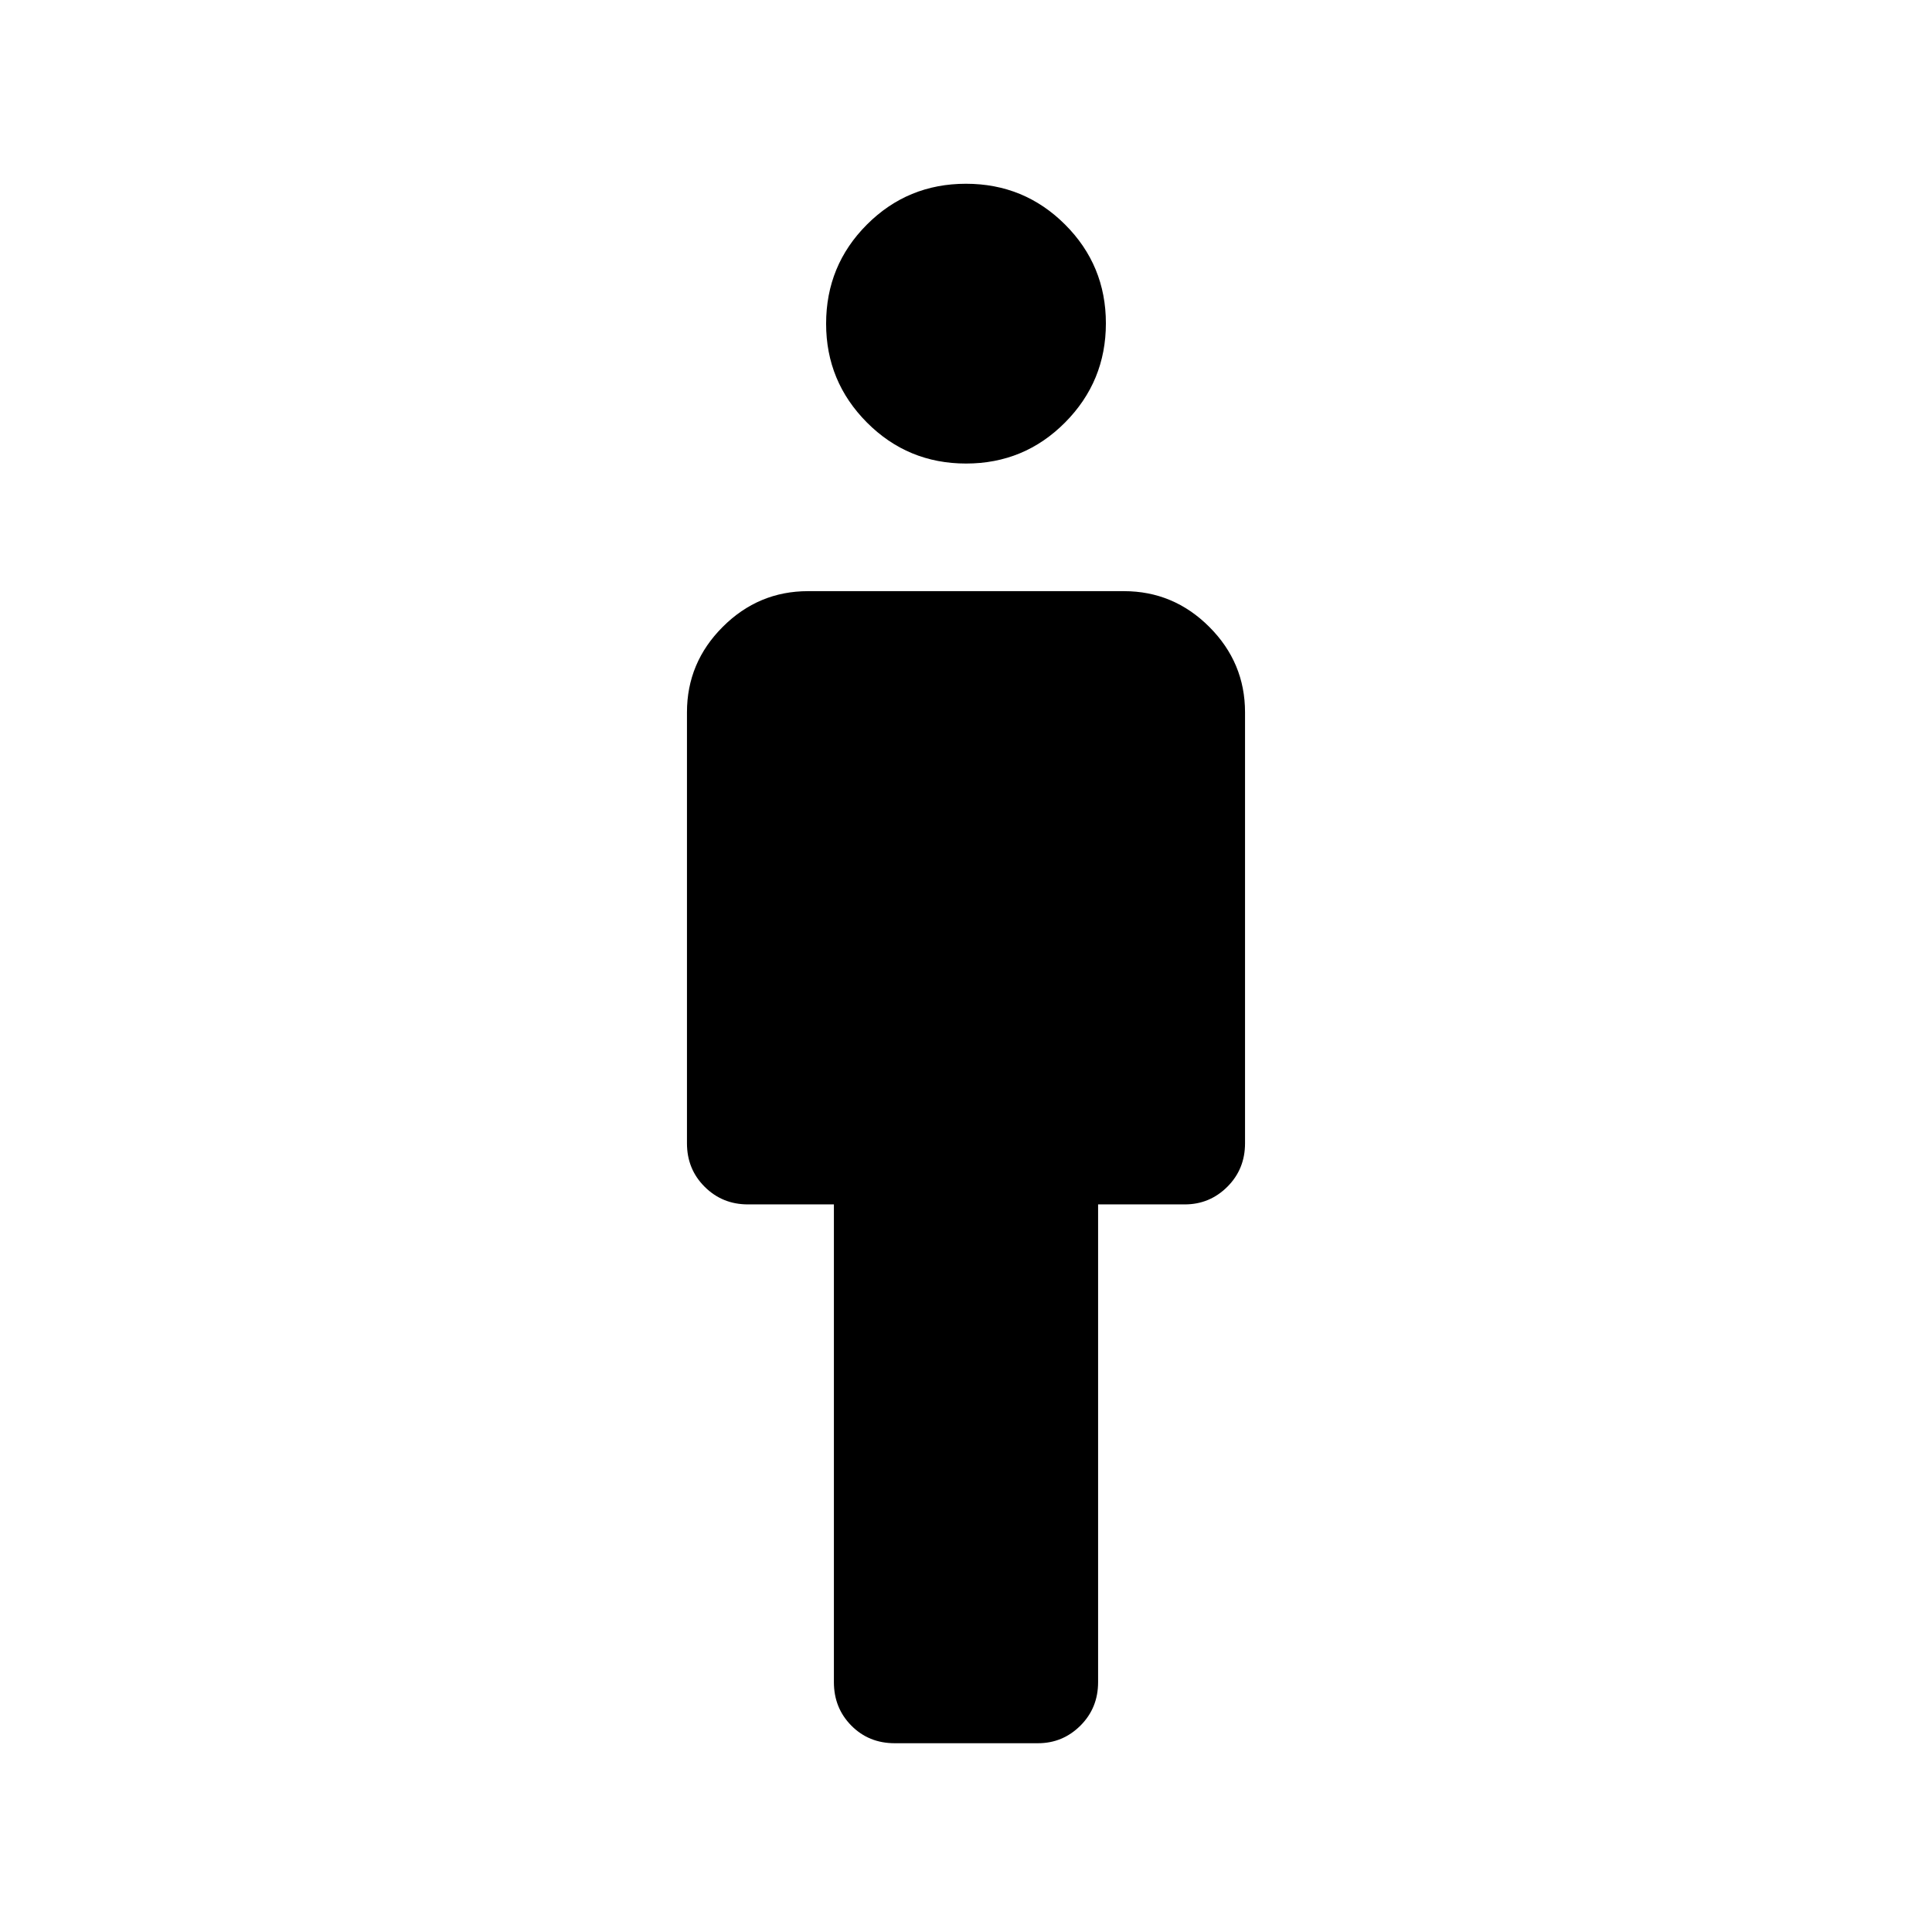 <svg xmlns="http://www.w3.org/2000/svg" height="40" viewBox="0 -960 960 960" width="40"><path d="M414.36-124.15v-237.39h-42.75q-12.67 0-21.46-8.75-8.8-8.76-8.8-21.61v-214.16q0-24.68 17.76-42.44 17.76-17.76 42.43-17.76h156.92q24.67 0 42.43 17.76 17.76 17.76 17.76 42.44v214.16q0 12.85-8.8 21.61-8.79 8.75-21.13 8.75h-43.08v237.39q0 12.84-8.78 21.6-8.79 8.75-21.1 8.75h-71.19q-12.87 0-21.54-8.75-8.67-8.76-8.67-21.6Zm65.67-605.52q-28.95 0-49.25-20.38-20.29-20.39-20.29-49.1 0-28.95 20.26-49.25 20.27-20.29 49.22-20.29t49.25 20.26q20.29 20.27 20.29 49.09 0 28.83-20.26 49.25-20.27 20.42-49.22 20.42Z"/></svg>